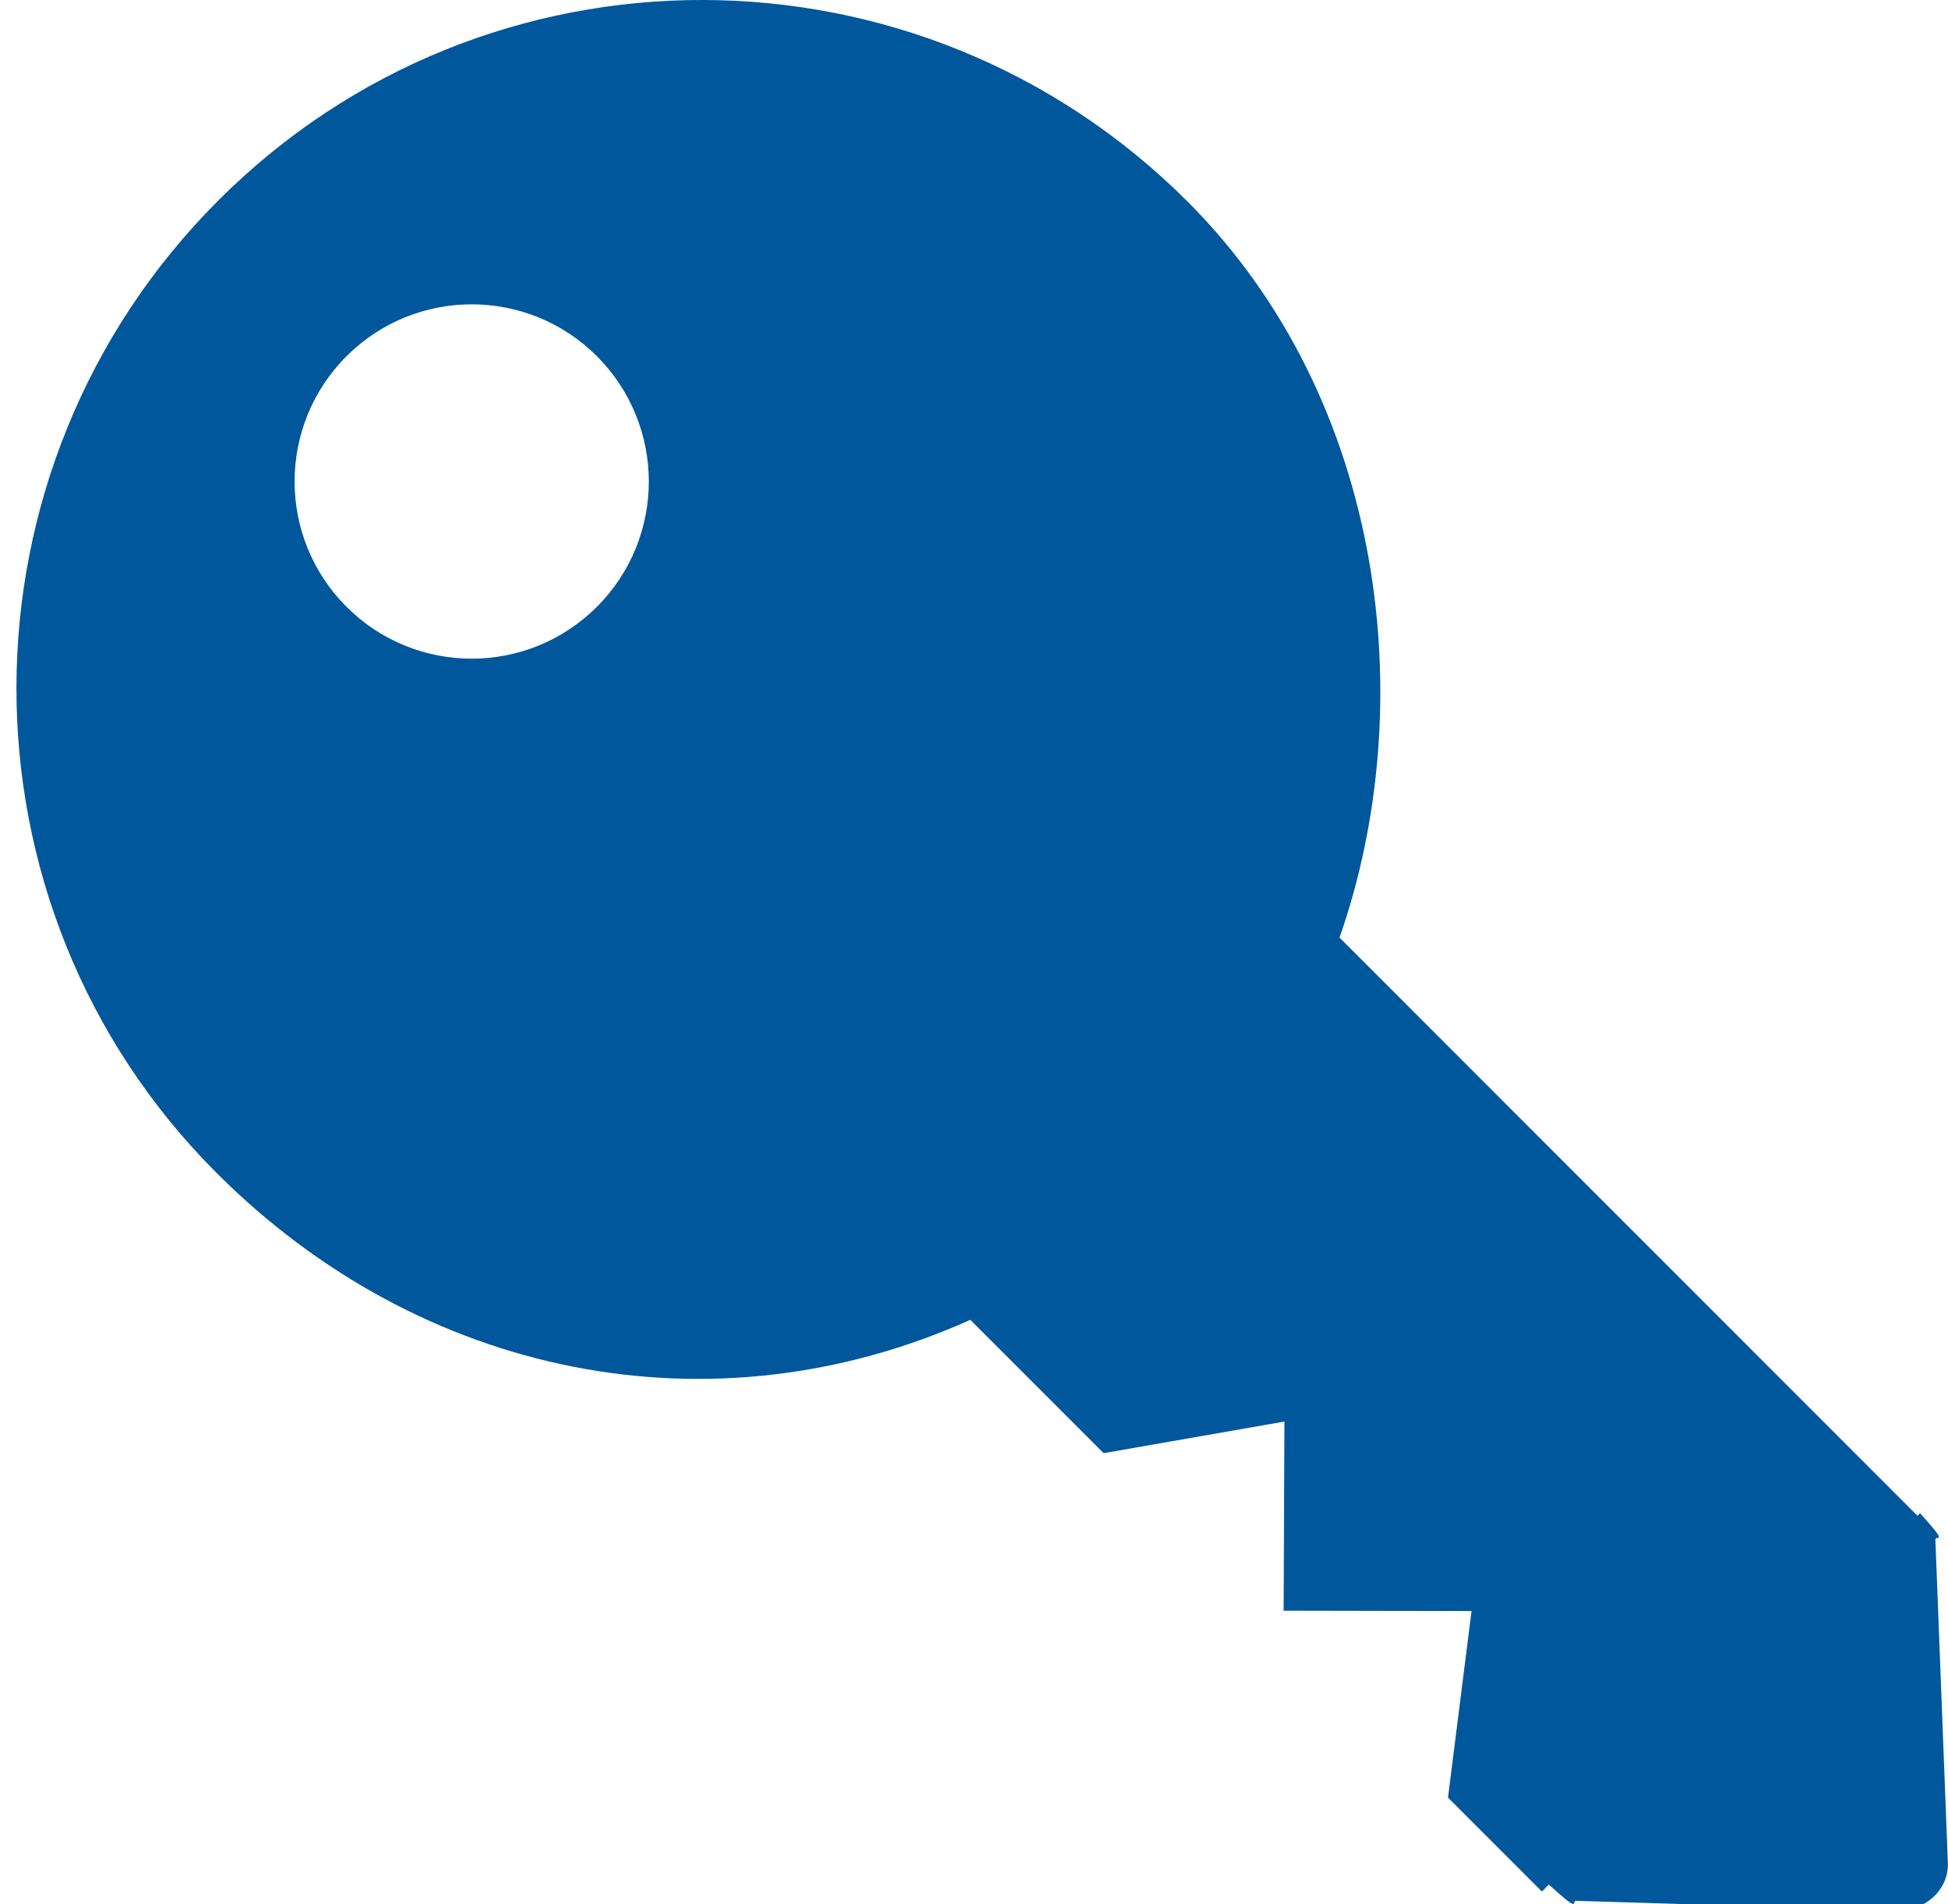 <?xml version="1.0" encoding="UTF-8" standalone="no"?>
<svg
   xmlns:dc="http://purl.org/dc/elements/1.1/"
   xmlns:cc="http://creativecommons.org/ns#"
   xmlns:rdf="http://www.w3.org/1999/02/22-rdf-syntax-ns#"
   xmlns:svg="http://www.w3.org/2000/svg"
   xmlns="http://www.w3.org/2000/svg"
   xmlns:sodipodi="http://sodipodi.sourceforge.net/DTD/sodipodi-0.dtd"
   xmlns:inkscape="http://www.inkscape.org/namespaces/inkscape"
   enable-background="new 0 0 44 43"
   height="43px"
   id="Layer_1"
   version="1.1"
   viewBox="0 0 44 43"
   width="44px"
   xml:space="preserve"
   inkscape:version="0.91 r13725"
   sodipodi:docname="key-01.svg"><defs
     id="defs7" /><sodipodi:namedview
     pagecolor="#ffffff"
     bordercolor="#666666"
     borderopacity="1"
     objecttolerance="10"
     gridtolerance="10"
     guidetolerance="10"
     inkscape:pageopacity="0"
     inkscape:pageshadow="2"
     inkscape:window-width="1920"
     inkscape:window-height="1017"
     id="namedview5"
     showgrid="false"
     inkscape:zoom="5.4883721"
     inkscape:cx="-0.68432203"
     inkscape:cy="21.5"
     inkscape:window-x="-8"
     inkscape:window-y="-8"
     inkscape:window-maximized="1"
     inkscape:current-layer="Layer_1" /><path
     d="M30.256,21.173c1.835-5.235,1.049-12.14-3.431-16.62C20.771-1.5,10.984-1.527,4.932,4.526  c-6.054,6.053-6.094,15.908-0.041,21.961c4.615,4.615,11.168,5.945,17.026,3.318l2.902,2.902l0.109,0.109l4.084-0.714l-0.018,4.271  l4.244,0.008l-0.532,4.213l2.111,2.111c0.006,0.006,0.006,0.006,0.01,0.01l0.157-0.156c0.741,0.673,0.504,0.366,0.615,0.366  l7.272,0.22c0.6,0,1.126-0.443,1.127-1.044l-0.283-7.333c0-0.112,0.327,0.146-0.346-0.596l-0.058,0.059  c-0.003-0.004-0.003-0.003-0.006-0.007L30.256,21.173z M13.483,13.702c-1.563,1.563-4.095,1.563-5.657,0s-1.563-4.094,0-5.657  c1.563-1.563,4.095-1.563,5.657,0S15.046,12.14,13.483,13.702z"
     fill="#231F20"
     id="path3"
     style="fill:#01579b;fill-opacity:1" /></svg>